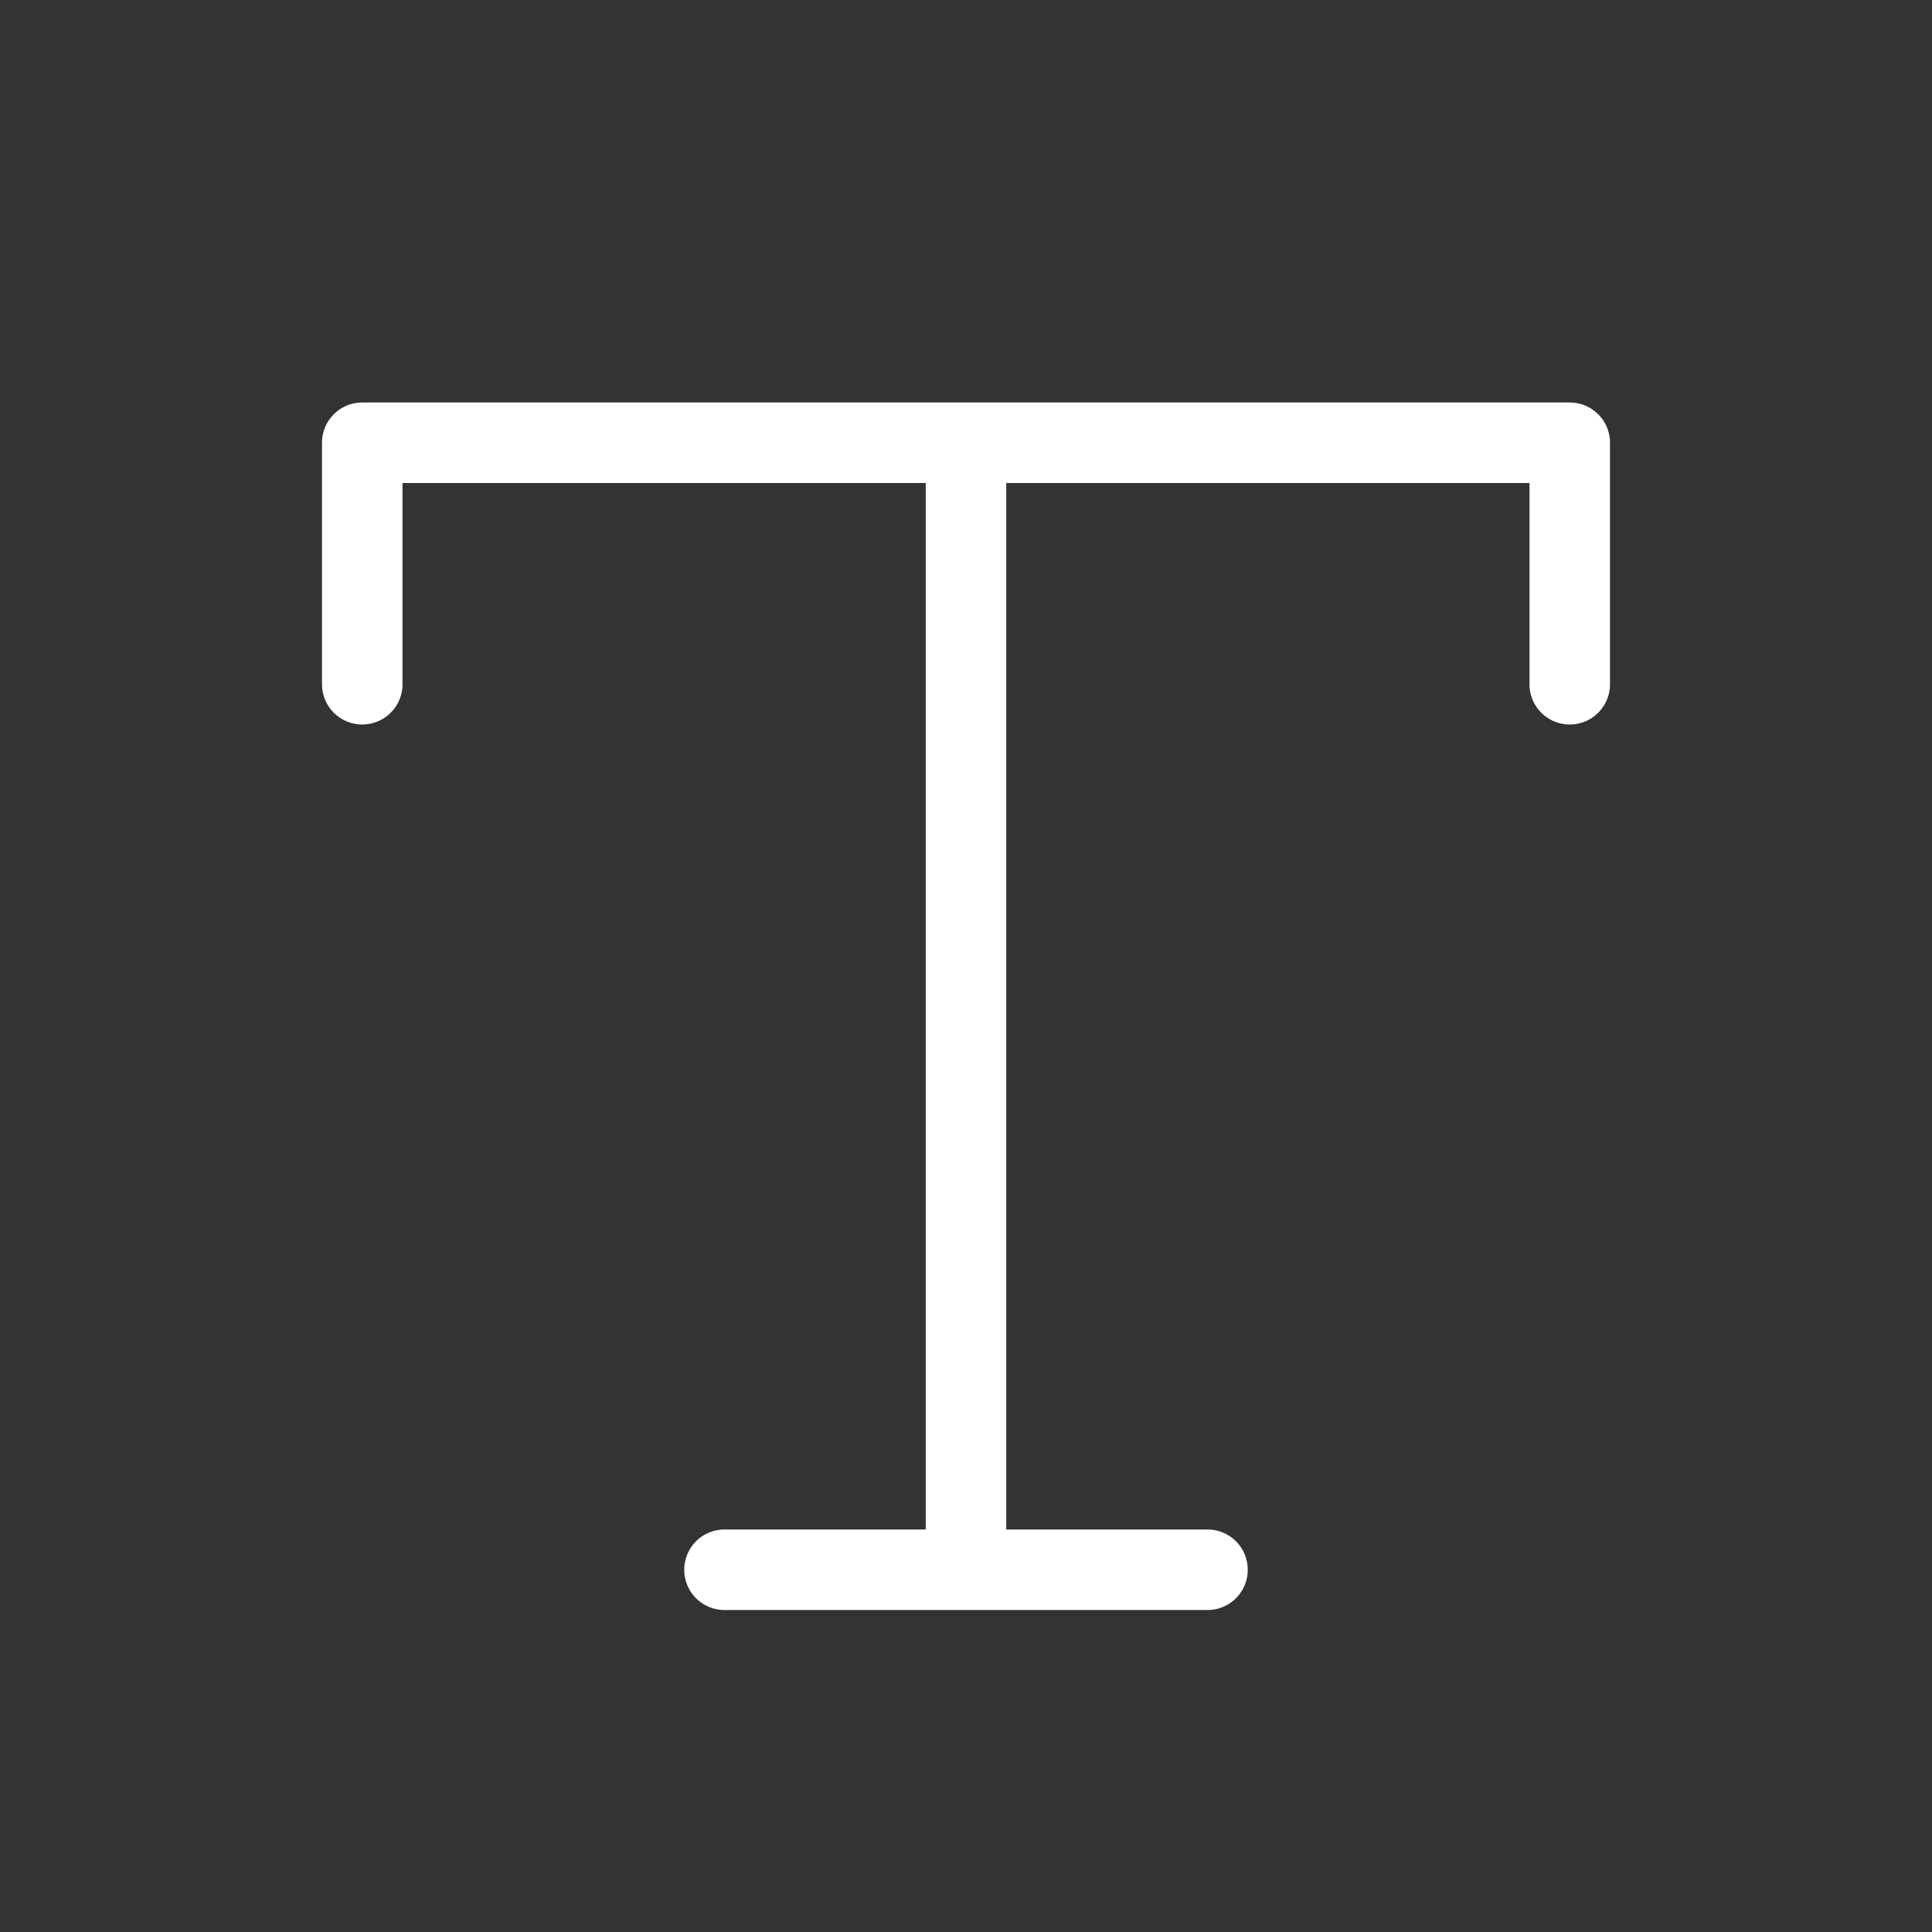 <svg width="24" height="24" fill="#ffffff" viewBox="0 0 24 24"><rect x="0" y="0" width="24" height="24" fill="#333333" stroke="none"/><path fill="#ffffff" fill-rule="evenodd" d="M4 5.5a.5.5 0 0 1 .5-.5h15a.5.5 0 0 1 .5.5v3a.5.5 0 0 1-1 0V6h-6.5v13H15a.5.5 0 0 1 0 1H9a.5.5 0 0 1 0-1h2.5V6H5v2.5a.5.5 0 0 1-1 0z" clip-rule="evenodd"></path></svg>